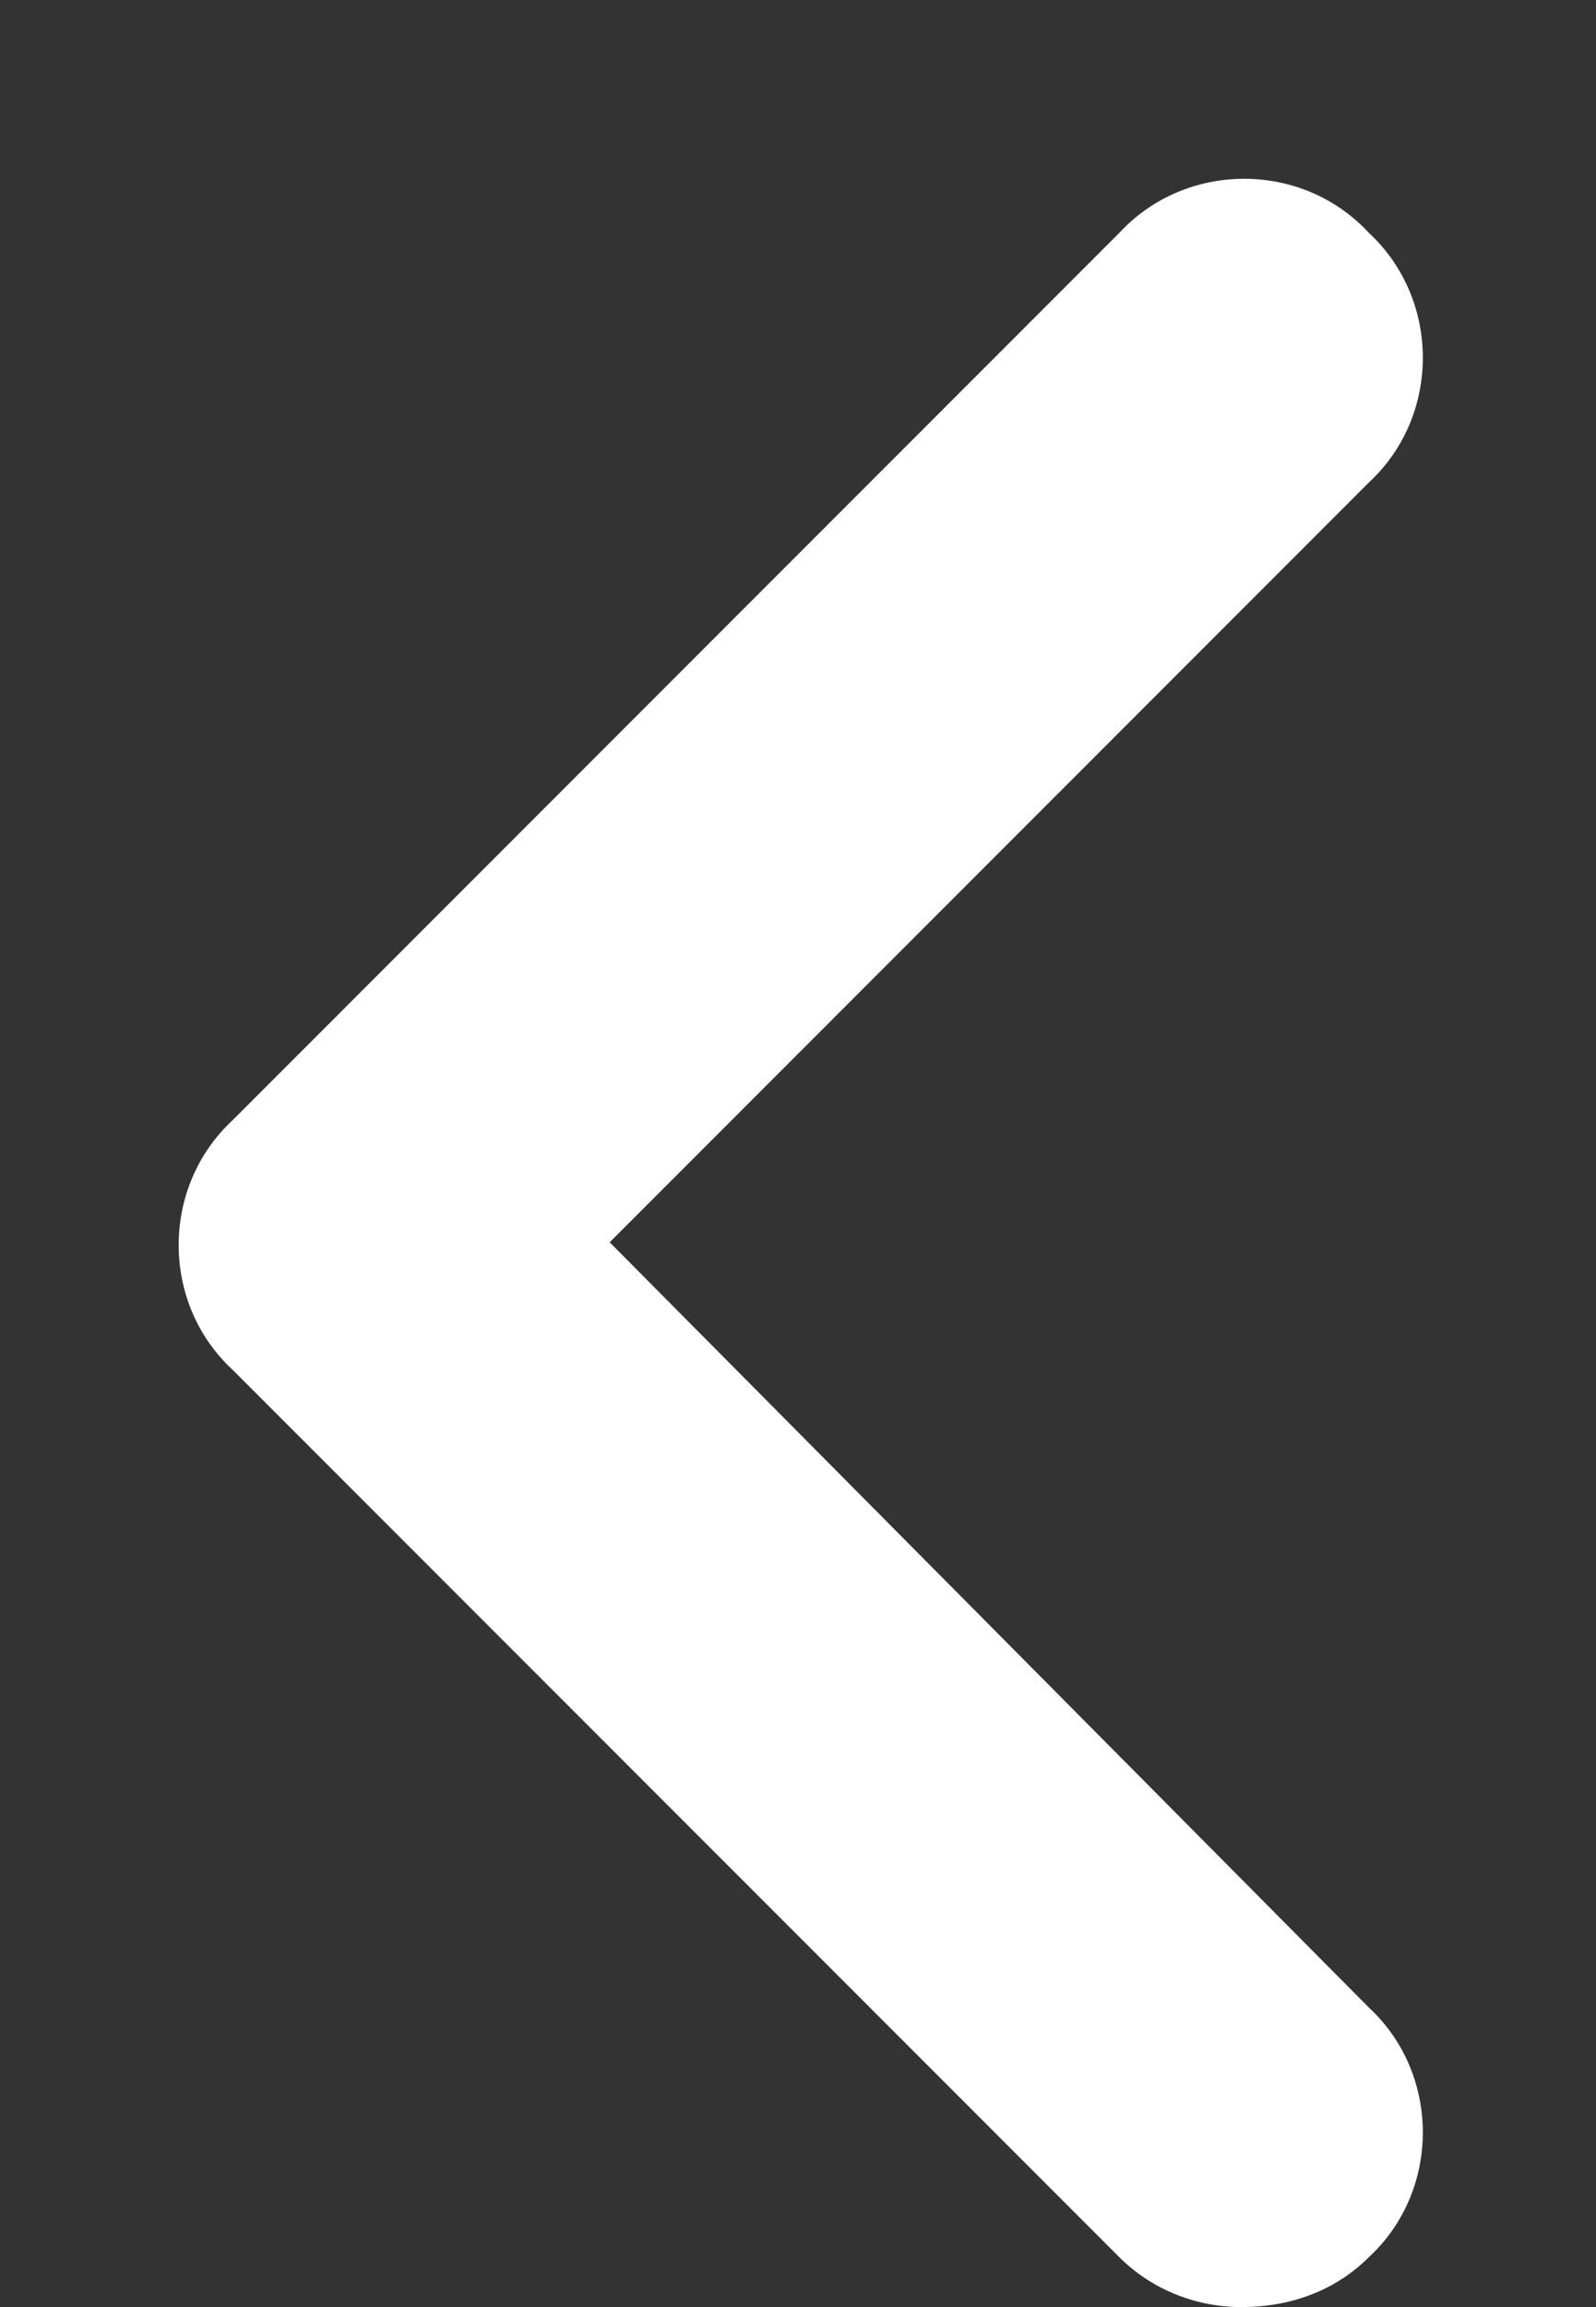 <svg width="9" height="13" viewBox="0 0 9 13" fill="none" xmlns="http://www.w3.org/2000/svg">
<rect x="0" y="0" width="9" height="13" fill="#333333" stroke="none"/>
<path d="M7 13C7.281 13 7.531 12.906 7.719 12.719C8.125 12.344 8.125 11.688 7.719 11.312L3.438 7L7.719 2.719C8.125 2.344 8.125 1.688 7.719 1.312C7.344 0.906 6.688 0.906 6.312 1.312L1.312 6.312C0.906 6.688 0.906 7.344 1.312 7.719L6.312 12.719C6.5 12.906 6.75 13 7 13Z" fill="white"/>
</svg>
